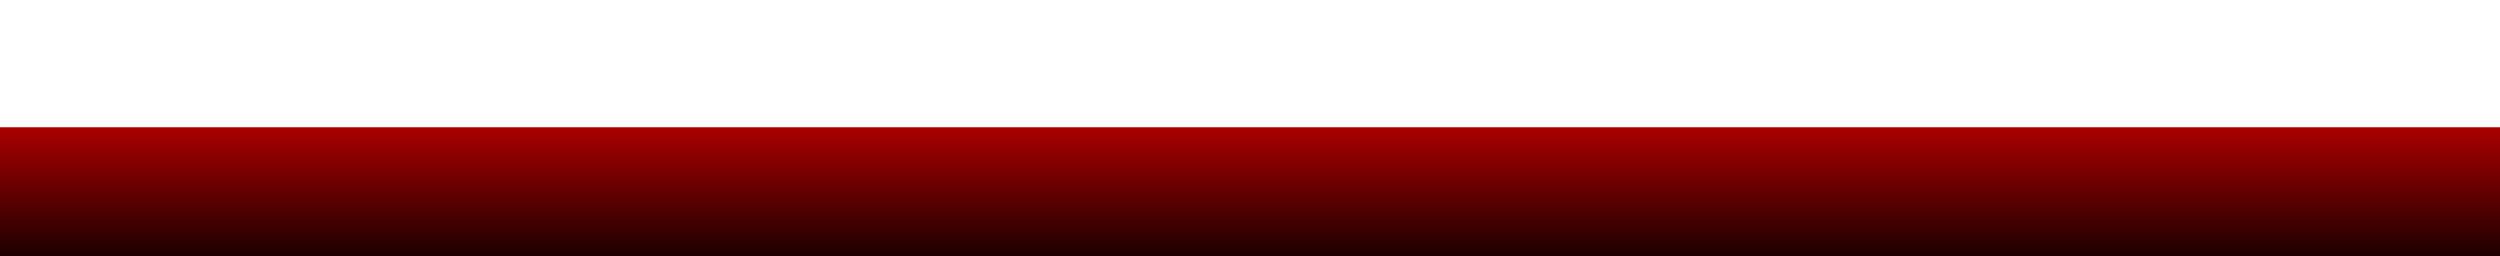 <?xml version="1.0" encoding="UTF-8" standalone="no"?>
<!-- Created with Inkscape (http://www.inkscape.org/) -->

<svg
   xmlns:dc="http://purl.org/dc/elements/1.1/"
   xmlns:cc="http://creativecommons.org/ns#"
   xmlns:rdf="http://www.w3.org/1999/02/22-rdf-syntax-ns#"
   xmlns:svg="http://www.w3.org/2000/svg"
   xmlns="http://www.w3.org/2000/svg"
   xmlns:xlink="http://www.w3.org/1999/xlink"
   xmlns:sodipodi="http://sodipodi.sourceforge.net/DTD/sodipodi-0.dtd"
   xmlns:inkscape="http://www.inkscape.org/namespaces/inkscape"
   id="svg2"
   version="1.1"
   inkscape:version="0.92.3 (2405546, 2018-03-11)"
   width="166"
   height="17"
   sodipodi:docname="timebar_view.svg"
   inkscape:export-filename="/home/olaf/src/cinelerra-gg/cin5/cinelerra-5.1/plugins/theme_neophyte/data/timebar_view.png"
   inkscape:export-xdpi="96"
   inkscape:export-ydpi="96">
  <defs
     id="defs6">
    <linearGradient
       id="linearGradient4301">
      <stop
         style="stop-color:#1d0000;stop-opacity:1;"
         offset="0"
         id="stop20143" />
      <stop
         style="stop-color:#aa0000;stop-opacity:1;"
         offset="1"
         id="stop20145" />
    </linearGradient>
    <linearGradient
       inkscape:collect="always"
       xlink:href="#linearGradient4301"
       id="linearGradient1509"
       gradientUnits="userSpaceOnUse"
       gradientTransform="matrix(0.519,0,0,0.342,6.2e-6,8.45)"
       x1="160"
       y1="25"
       x2="160"
       y2="0" />
  </defs>
  <sodipodi:namedview
     pagecolor="#ffffff"
     bordercolor="#666666"
     borderopacity="1"
     objecttolerance="10"
     gridtolerance="10"
     guidetolerance="10"
     inkscape:pageopacity="0"
     inkscape:pageshadow="2"
     inkscape:window-width="1280"
     inkscape:window-height="721"
     id="namedview4"
     showgrid="false"
     inkscape:zoom="1"
     inkscape:cx="57.779005"
     inkscape:cy="5.3410067"
     inkscape:window-x="0"
     inkscape:window-y="27"
     inkscape:window-maximized="1"
     inkscape:current-layer="layer3"
     showborder="false" />
  <g
     inkscape:groupmode="layer"
     id="layer3"
     inkscape:label="Layer 1">
    <rect
       style="fill:url(#linearGradient1509);fill-opacity:1;stroke:none;stroke-width:0.709"
       id="rect3594"
       width="166"
       height="8.55"
       x="0"
       y="8.45"
       inkscape:export-filename="/home/olaf/src/cinelerra-gg/cin5/cinelerra-5.1/plugins/theme_neophyte/data/timebar_view.png"
       inkscape:export-xdpi="96"
       inkscape:export-ydpi="96" />
    <use
       x="0"
       y="0"
       xlink:href="#rect3594"
       id="use14989"
       transform="rotate(180,83,8.5)"
       width="100%"
       height="100%"
       style="" />
  </g>
  <g
     inkscape:groupmode="layer"
     id="layer4"
     inkscape:label="Layer 2"
     style="display:none">
    <path
       style="fill:none;stroke:#232629;stroke-width:0.926px;stroke-linecap:butt;stroke-linejoin:miter;stroke-opacity:1"
       d="m 165.537,3.5 v 10"
       id="path14985"
       inkscape:connector-curvature="0" />
    <use
       x="0"
       y="0"
       xlink:href="#path14985"
       id="use14987"
       transform="matrix(-1,0,0,1,166,0)"
       width="100%"
       height="100%" />
  </g>
</svg>
